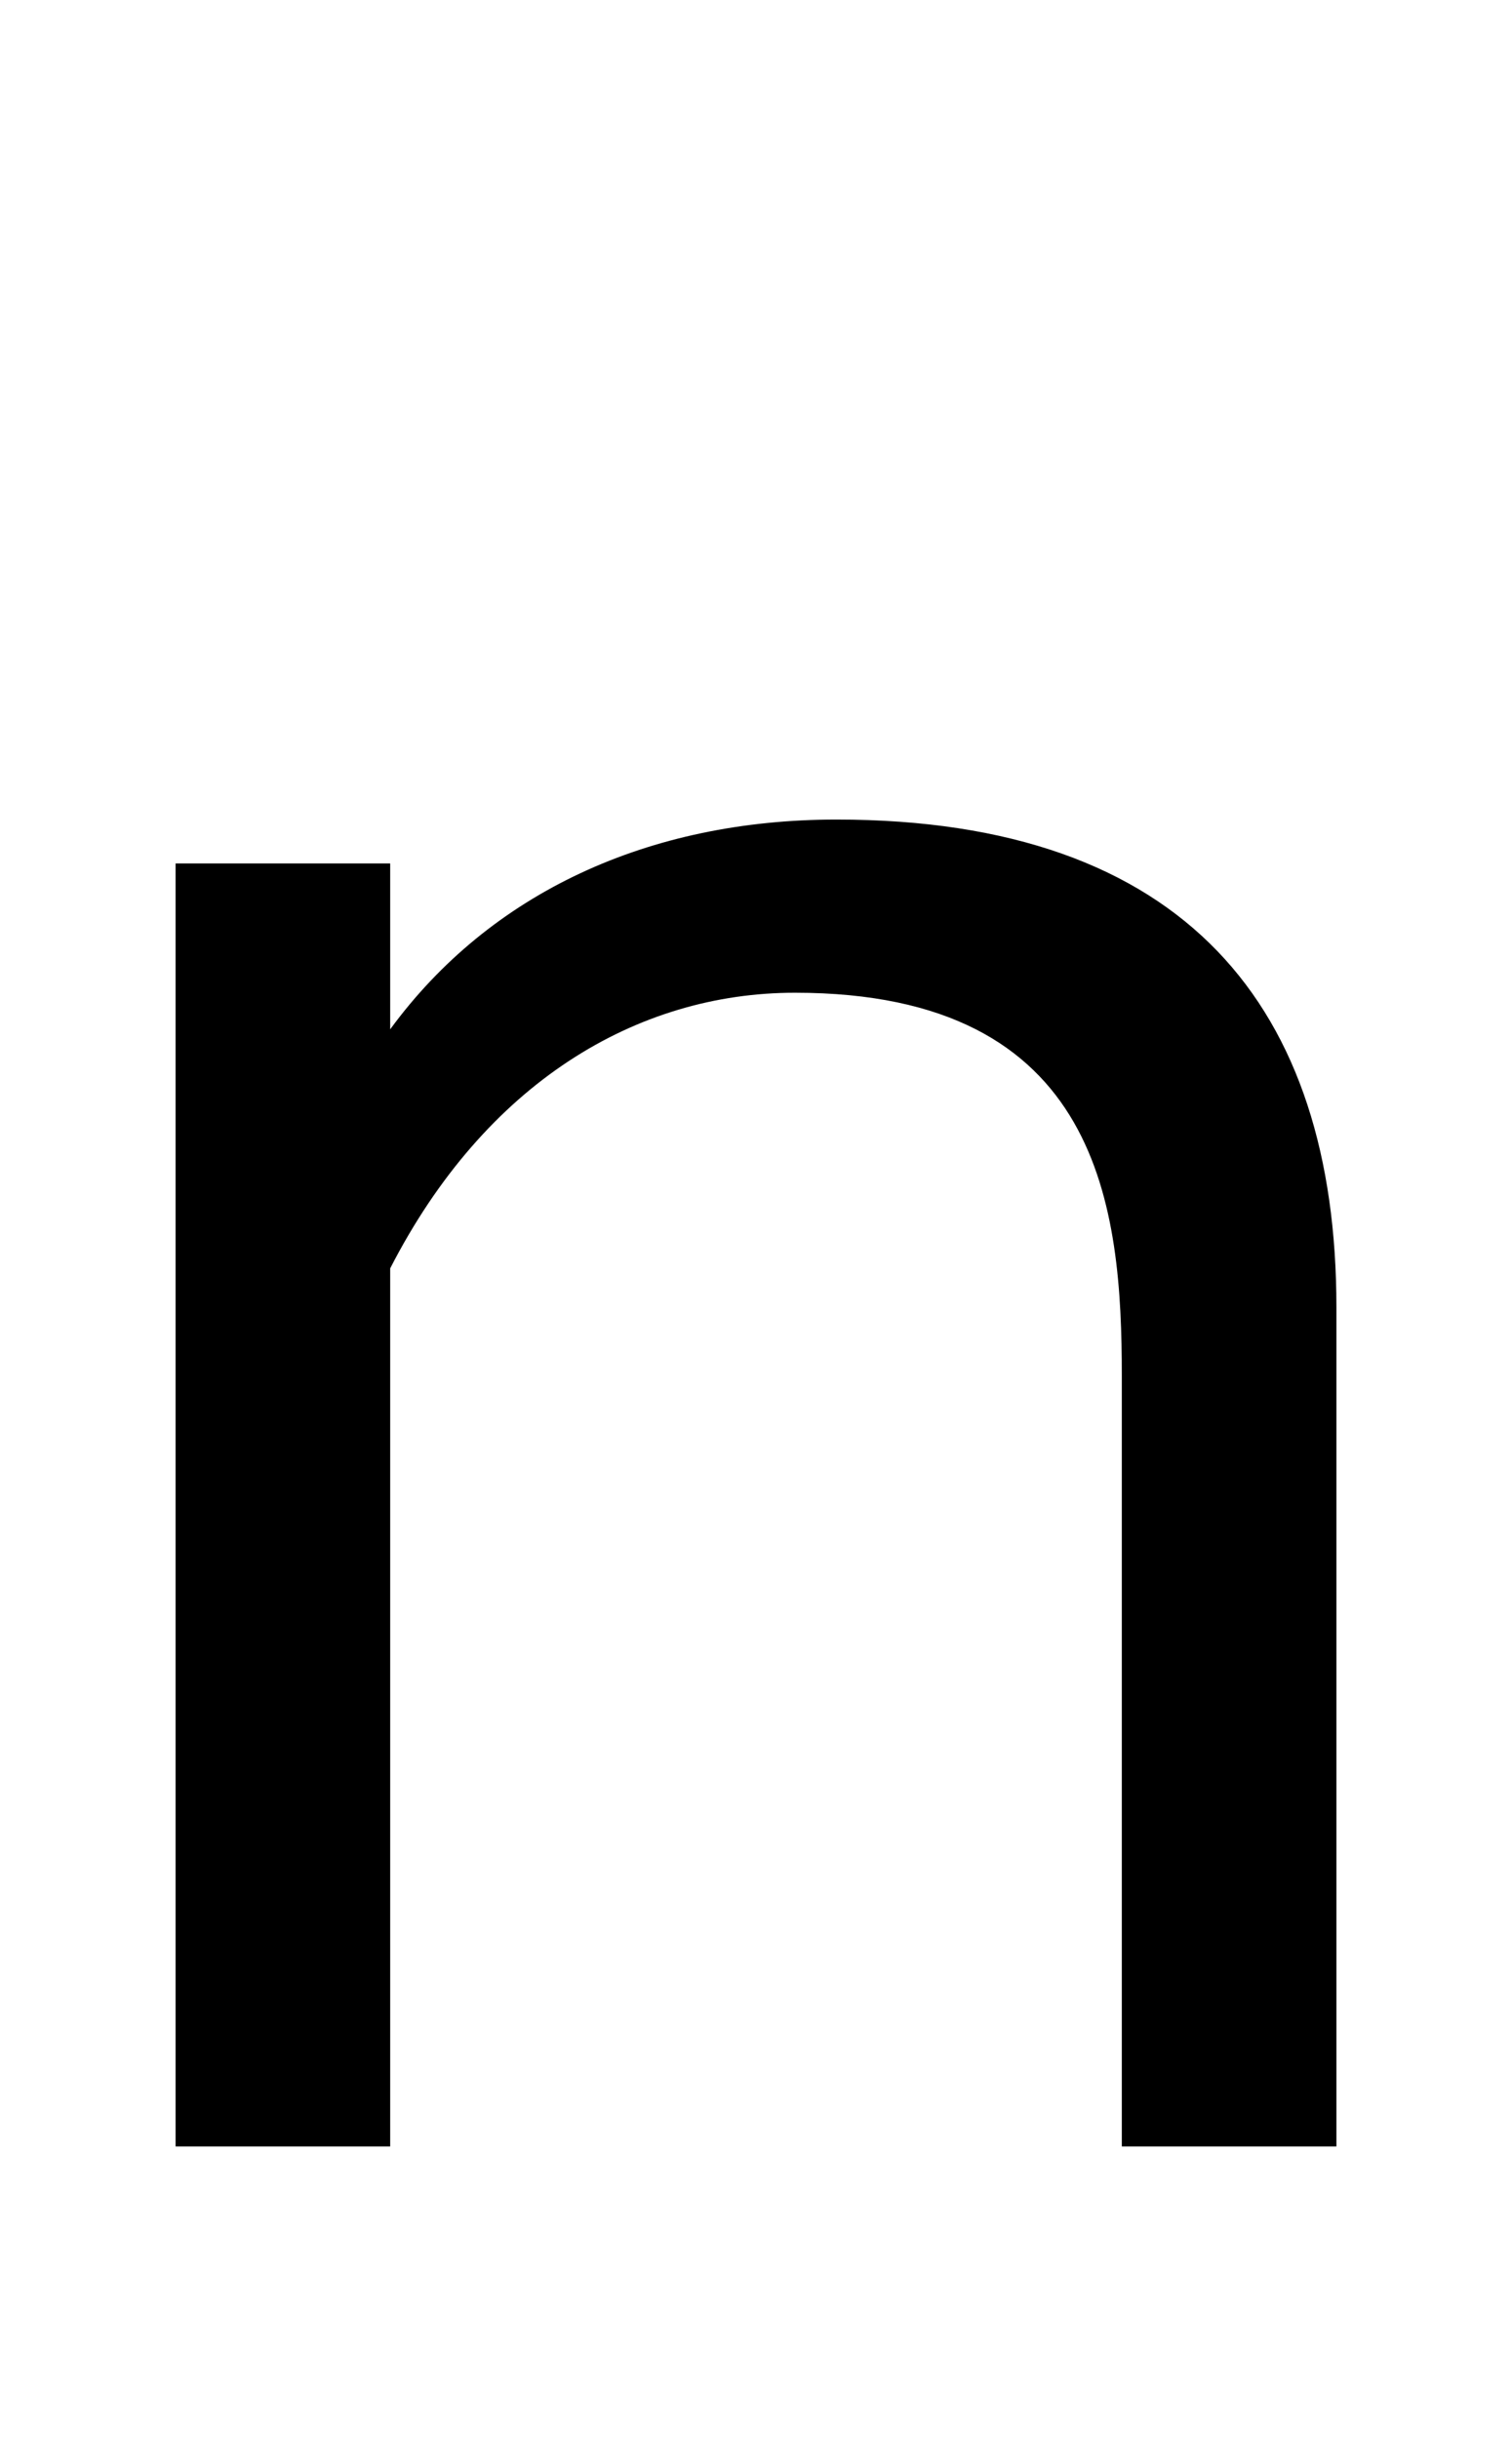 <svg xmlns="http://www.w3.org/2000/svg" width="620" height="1000"><path d="M548 344C548 467 486 544 343 544C266 544 201 514 160 458V526H72V0H160V360C199 436 261 473 326 473C452 473 460 384 460 316V0H548Z" transform="translate(0, 880) scale(1,-1)" /></svg>